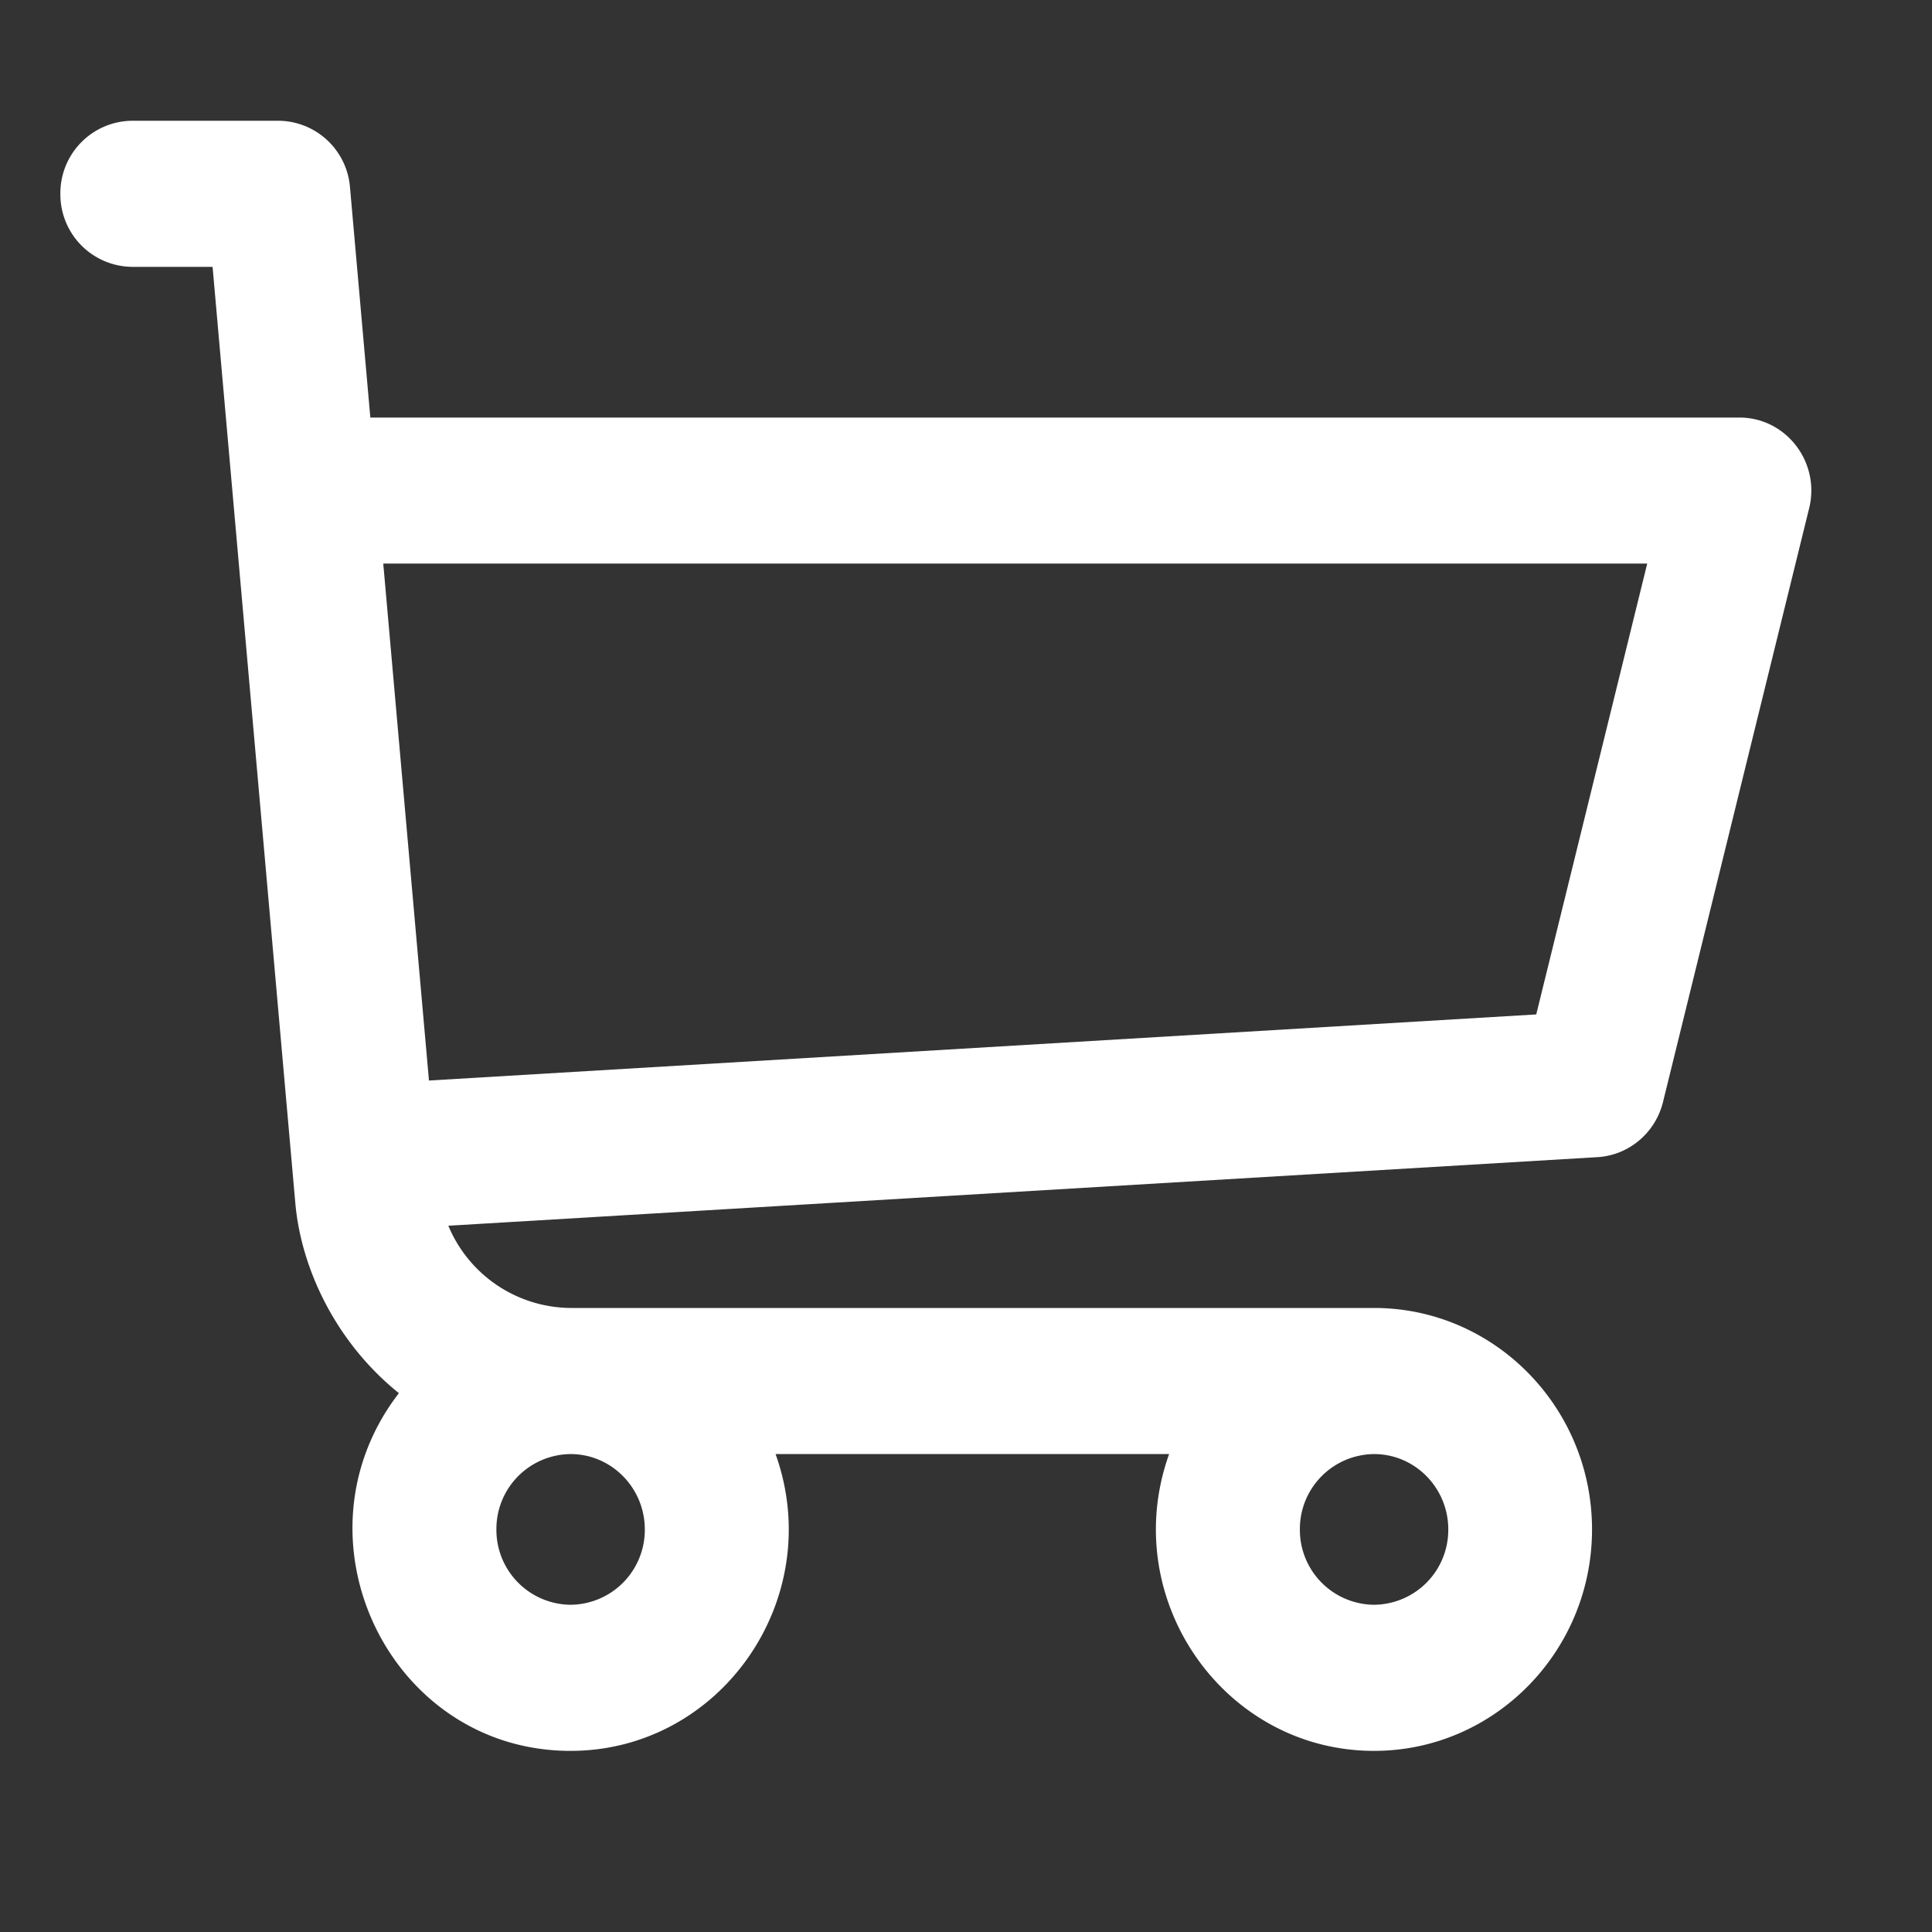 <svg width="32" height="32" viewBox="0 0 32 32" fill="none" xmlns="http://www.w3.org/2000/svg"><rect x="0" y="0" width="32" height="32" fill="#333333" stroke="none"/><path d="M28.808 6.916H6.134l-.337-3.814A1.198 1.198 0 004.611 2H2.19A1.2 1.2 0 001 3.21a1.2 1.2 0 001.191 1.21h1.33l1.37 15.502c.098 1.117.692 2.33 1.716 3.153C4.761 25.47 6.447 29 9.45 29c2.492 0 4.25-2.525 3.396-4.916h6.518c-.854 2.388.9 4.916 3.395 4.916 1.991 0 3.61-1.645 3.61-3.668 0-2.022-1.619-3.668-3.61-3.668H9.46a2.211 2.211 0 01-2.034-1.362l19.033-1.136c.52-.031.96-.402 1.086-.915l2.42-9.832c.188-.762-.38-1.503-1.155-1.503zM9.45 26.58a1.24 1.24 0 01-1.228-1.248 1.24 1.24 0 011.228-1.248c.678 0 1.23.56 1.23 1.248a1.24 1.24 0 01-1.23 1.248zm13.309 0a1.24 1.24 0 01-1.229-1.248 1.24 1.24 0 011.229-1.248c.678 0 1.229.56 1.229 1.248a1.24 1.24 0 01-1.229 1.248zm2.686-9.778l-18.34 1.095-.757-8.562h20.935l-1.838 7.467z" fill="#fff"/></svg>